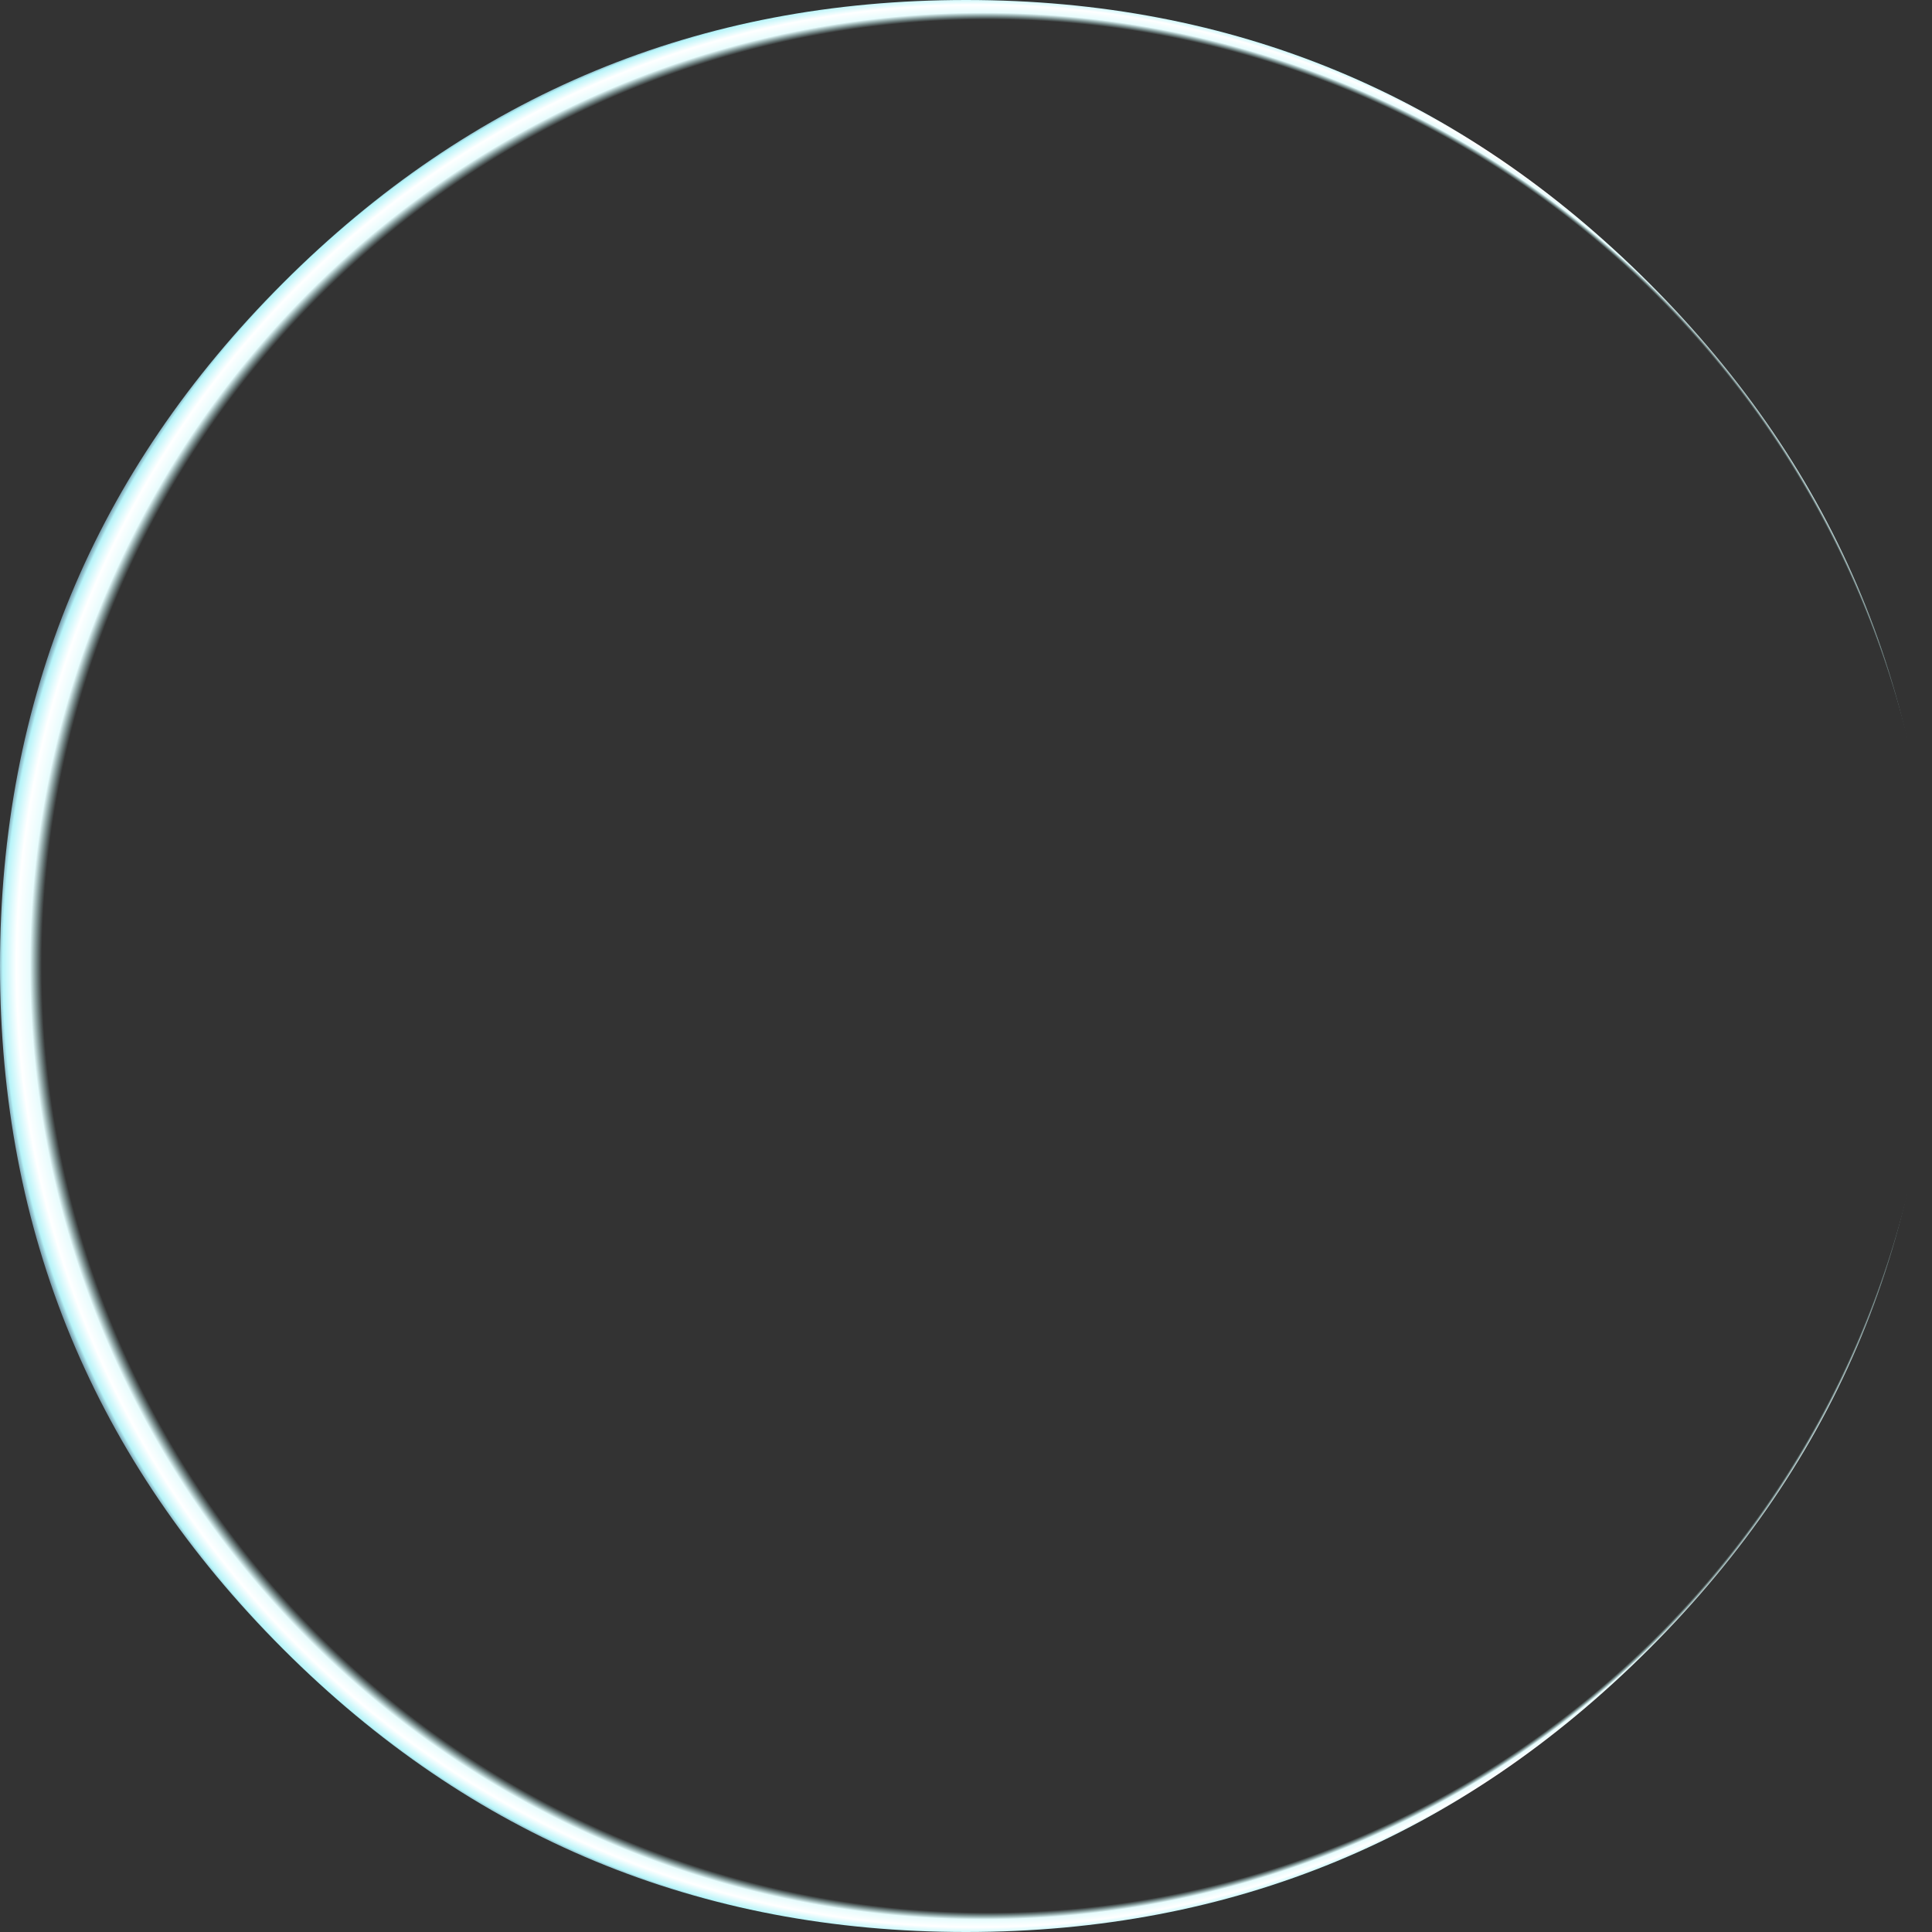 <?xml version="1.0" encoding="UTF-8" standalone="no"?>
<svg xmlns:xlink="http://www.w3.org/1999/xlink" height="128.0px" width="128.0px" xmlns="http://www.w3.org/2000/svg">
  <rect width="100%" height="100%" fill="#333333" stroke="none"/>
  <g transform="matrix(1.0, 0.0, 0.0, 1.0, 64.0, 64.0)">
    <path d="M45.25 -45.25 Q64.0 -26.5 64.0 0.0 64.0 26.5 45.25 45.25 26.5 64.0 0.0 64.0 -26.5 64.0 -45.25 45.25 -64.0 26.5 -64.0 0.0 -64.0 -26.5 -45.25 -45.25 -26.5 -64.0 0.0 -64.0 26.5 -64.0 45.25 -45.25" fill="url(#gradient0)" fill-rule="evenodd" stroke="none"/>
  </g>
  <defs>
    <radialGradient cx="0" cy="0" fx="604.8" fy="0" gradientTransform="matrix(0.079, 0.0, 0.0, 0.079, 0.0, 0.0)" gradientUnits="userSpaceOnUse" id="gradient0" r="819.2" spreadMethod="pad">
      <stop offset="0.969" stop-color="#bdf9f8" stop-opacity="0.0"/>
      <stop offset="0.976" stop-color="#e7fcfd"/>
      <stop offset="0.984" stop-color="#ffffff"/>
      <stop offset="0.992" stop-color="#b7f4f9"/>
      <stop offset="1.0" stop-color="#86bcf0" stop-opacity="0.0"/>
      <stop offset="1.0" stop-color="#86bcf0" stop-opacity="0.0"/>
    </radialGradient>
  </defs>
</svg>
